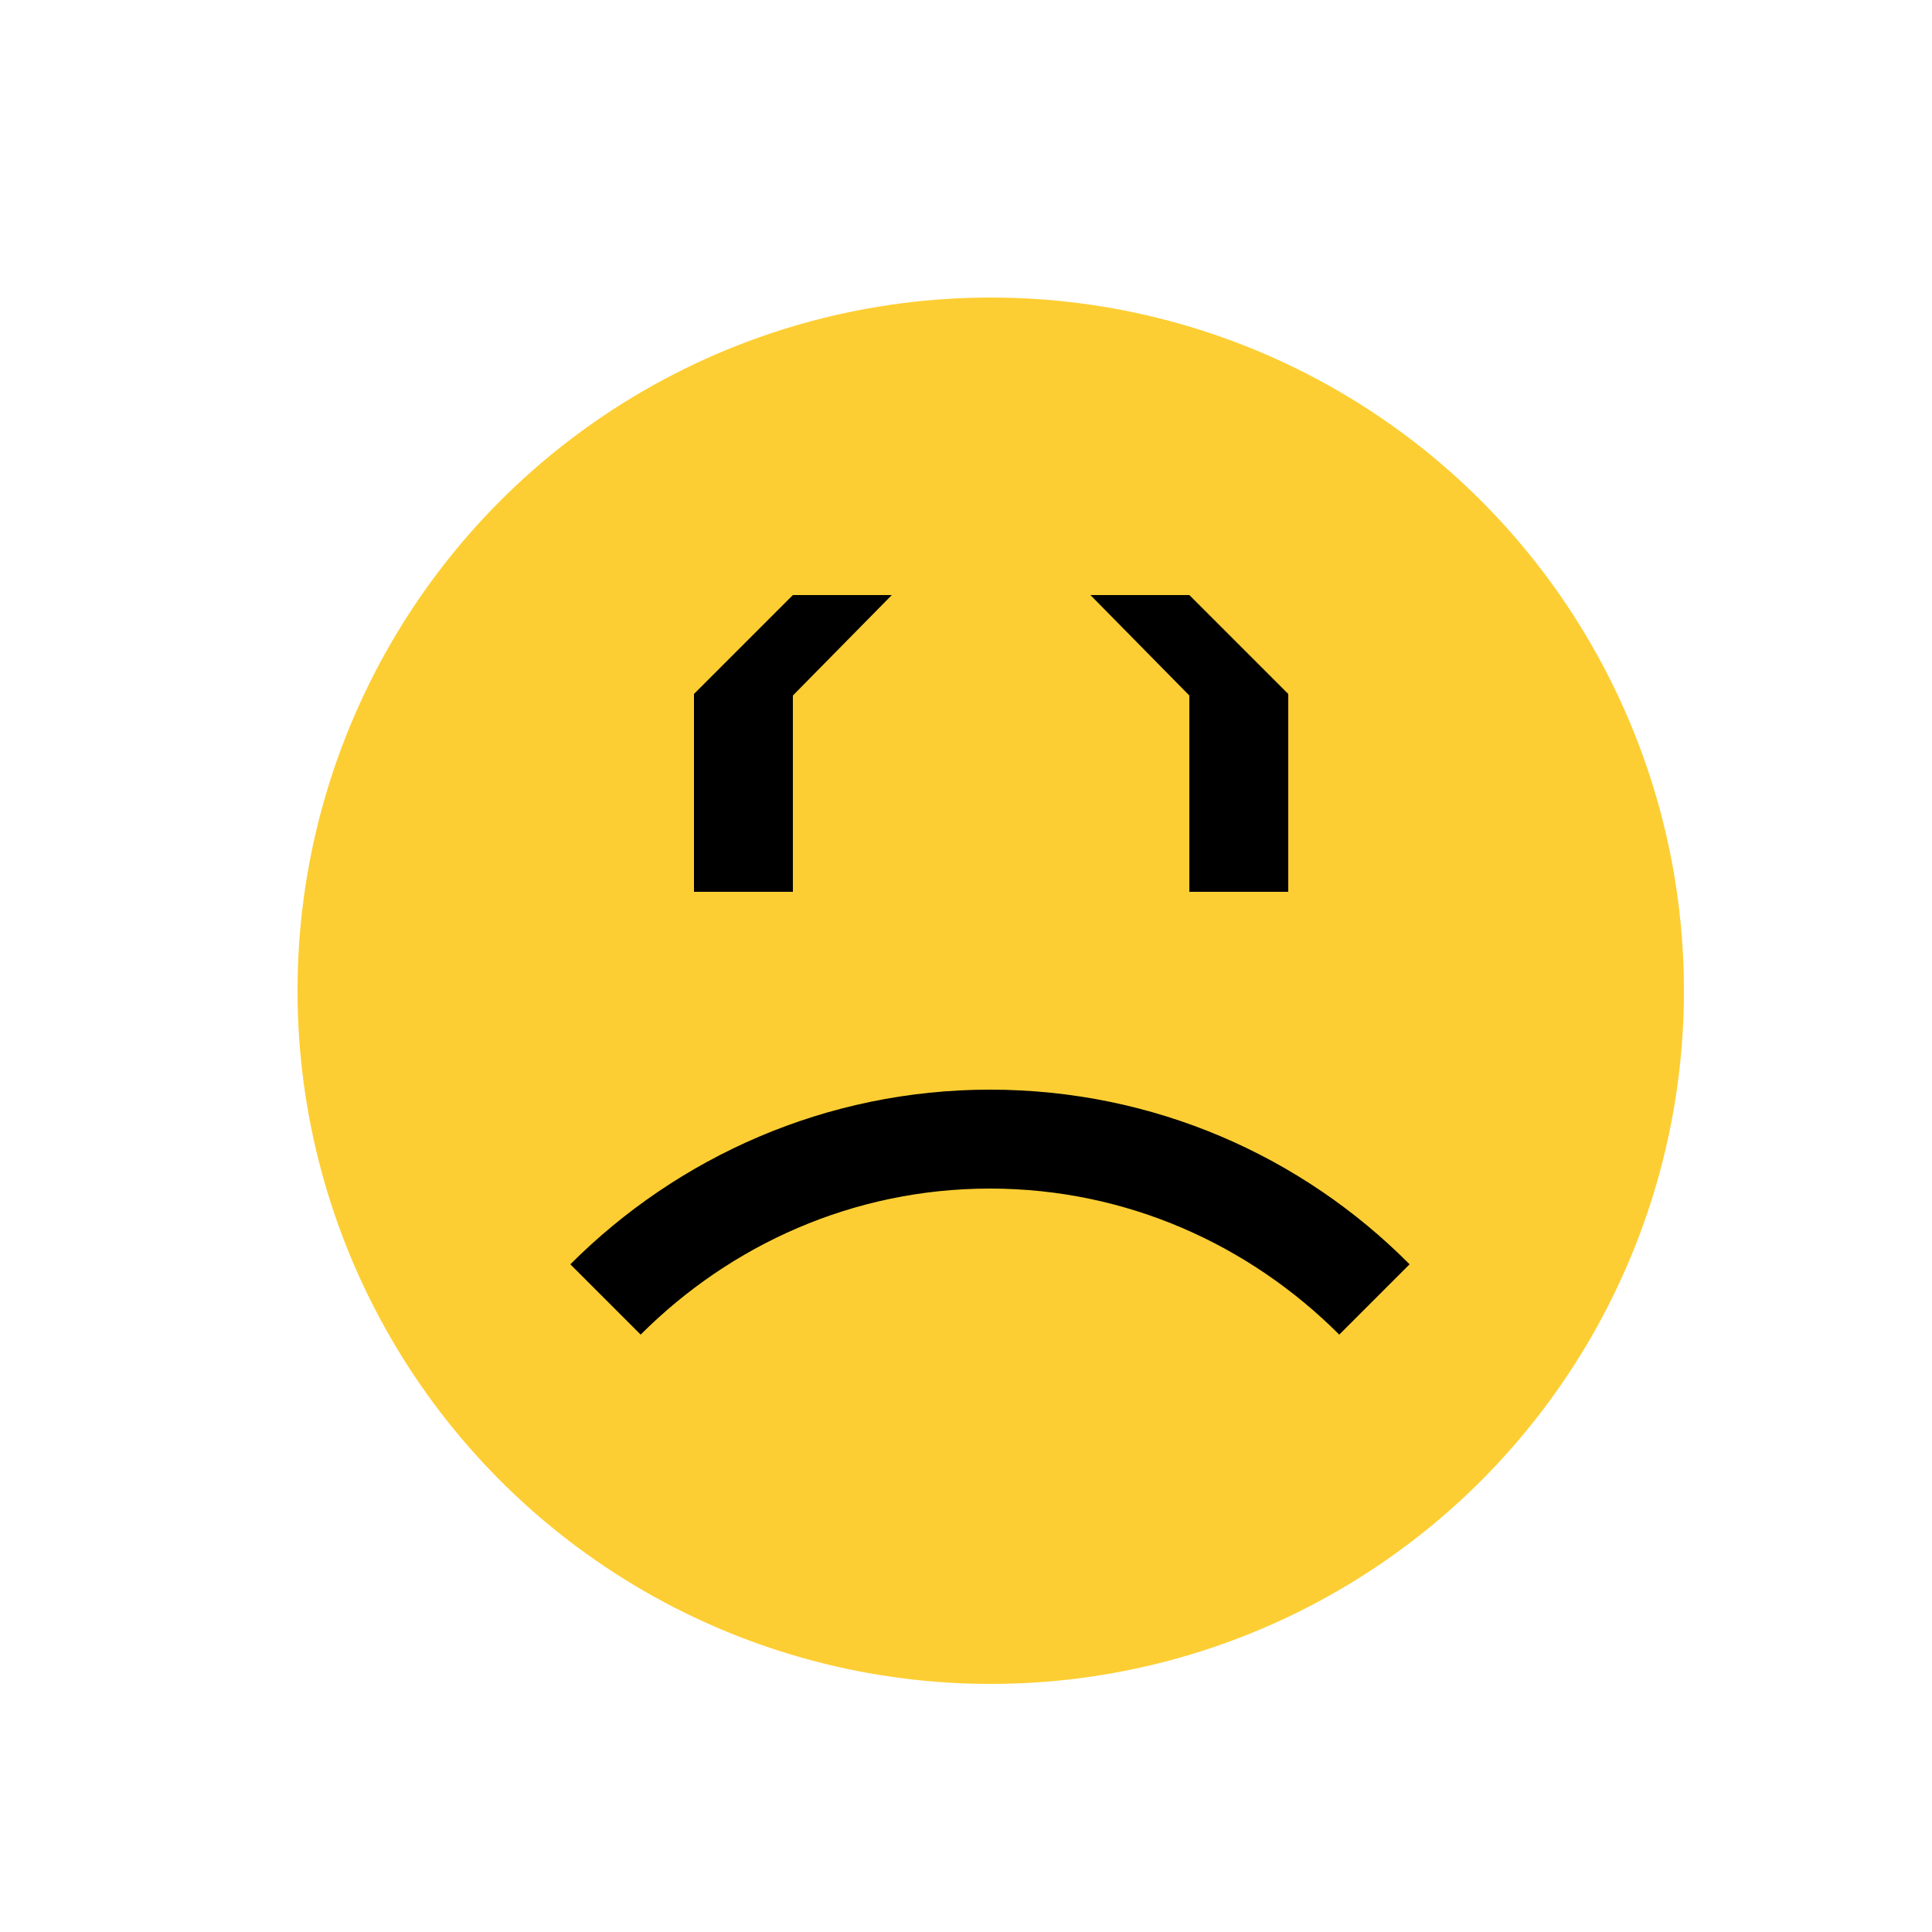 <?xml version="1.0" encoding="iso-8859-1"?>
<!-- Generator: Adobe Illustrator 14.0.0, SVG Export Plug-In . SVG Version: 6.00 Build 43363)  -->
<!DOCTYPE svg PUBLIC "-//W3C//DTD SVG 1.1 Basic//EN" "http://www.w3.org/Graphics/SVG/1.1/DTD/svg11-basic.dtd">
<svg version="1.1" baseProfile="basic" id="Ebene_1"
	 xmlns="http://www.w3.org/2000/svg" xmlns:xlink="http://www.w3.org/1999/xlink" x="0px" y="0px" width="25px" height="25px"
	 viewBox="0 0 25 25" xml:space="preserve">
<g>
	<circle fill="#FDCE33" cx="12.82" cy="12.82" r="8.97"/>
	<polygon points="15.39,7.7 16.67,8.98 16.67,11.54 15.39,11.54 15.39,9 14.11,7.7 	"/>
	<polygon points="8.98,8.98 10.26,7.7 11.54,7.7 10.26,9 10.26,11.54 8.98,11.54 	"/>
	<path d="M17.33,17.27c-1.16-1.16-2.75-1.89-4.52-1.89c-1.77,0-3.36,0.73-4.52,1.89l-0.91-0.91c1.39-1.39,3.31-2.26,5.43-2.26
		s4.04,0.86,5.43,2.26L17.33,17.27z"/>
</g>
</svg>
